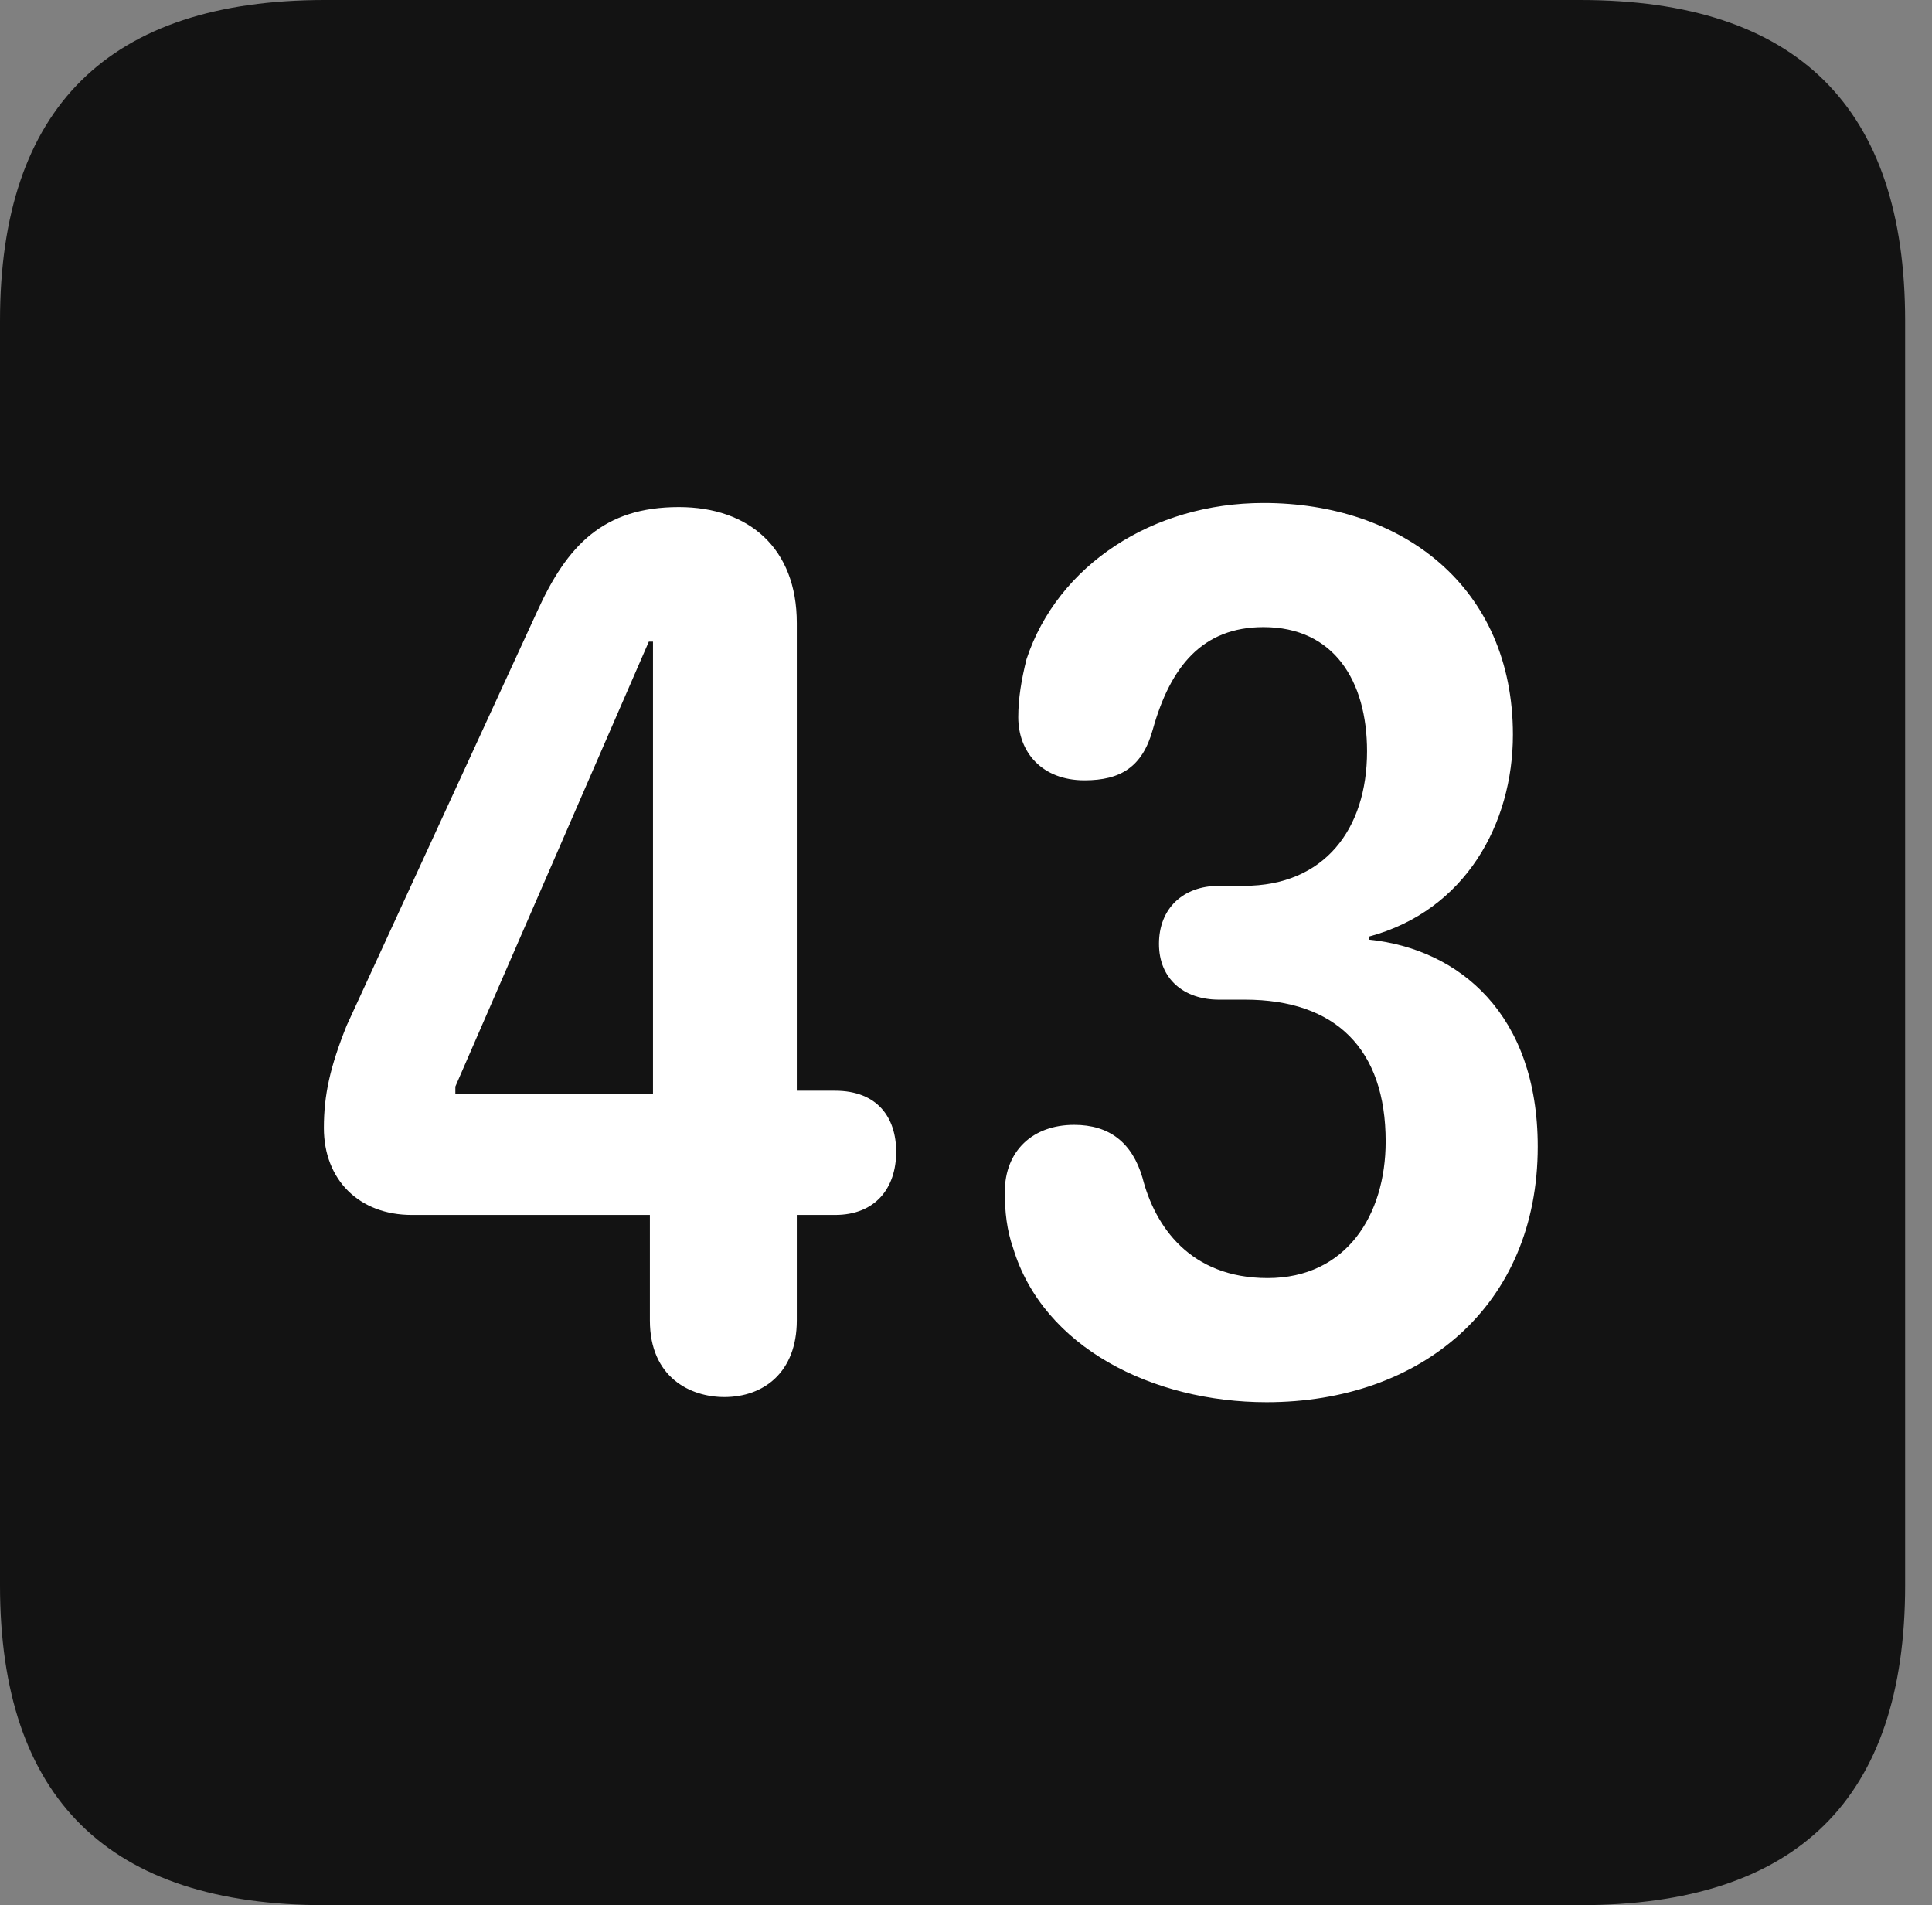 <?xml version="1.0" encoding="UTF-8"?>
<!--Generator: Apple Native CoreSVG 326-->
<!DOCTYPE svg
PUBLIC "-//W3C//DTD SVG 1.1//EN"
       "http://www.w3.org/Graphics/SVG/1.1/DTD/svg11.dtd">
<svg version="1.1" xmlns="http://www.w3.org/2000/svg" xmlns:xlink="http://www.w3.org/1999/xlink" viewBox="0 0 25.525 25.17">
 <rect x="0" y="0" width="25.525" height="25.17" fill="#808080" stroke="none"/>
 <g>
  <rect height="25.17" opacity="0" width="25.525" x="0" y="0"/>
  <path d="M4.293 25.17L20.877 25.17C23.748 25.17 25.17 23.762 25.17 20.945L25.17 4.238C25.17 1.422 23.748 0 20.877 0L4.293 0C1.436 0 0 1.422 0 4.238L0 20.945C0 23.762 1.436 25.17 4.293 25.17Z" fill="black" fill-opacity="0.85"/>
  <path d="M9.57 18.457C9.119 18.457 8.586 18.197 8.586 17.445L8.586 16.051L5.441 16.051C4.744 16.051 4.279 15.586 4.279 14.902C4.279 14.465 4.361 14.096 4.58 13.549L7.096 8.08C7.492 7.205 7.971 6.699 8.969 6.699C9.898 6.699 10.527 7.246 10.527 8.23L10.527 14.41L11.033 14.41C11.594 14.41 11.84 14.766 11.84 15.217C11.84 15.695 11.566 16.051 11.033 16.051L10.527 16.051L10.527 17.445C10.527 18.129 10.09 18.457 9.57 18.457ZM8.627 14.451L8.627 8.477L8.572 8.477L6.016 14.355L6.016 14.451ZM16.734 18.525C15.23 18.525 13.781 17.801 13.385 16.488C13.303 16.256 13.275 16.01 13.275 15.75C13.275 15.203 13.645 14.861 14.191 14.861C14.656 14.861 14.957 15.094 15.094 15.559C15.258 16.201 15.723 16.885 16.748 16.885C17.787 16.885 18.307 16.051 18.307 15.08C18.307 13.863 17.65 13.207 16.447 13.207L16.105 13.207C15.641 13.207 15.312 12.934 15.312 12.469C15.312 12.004 15.627 11.703 16.105 11.703L16.434 11.703C17.5 11.703 18.061 10.951 18.061 9.926C18.061 8.996 17.623 8.285 16.693 8.285C15.887 8.285 15.463 8.805 15.23 9.639C15.094 10.131 14.807 10.309 14.328 10.309C13.768 10.309 13.453 9.939 13.453 9.475C13.453 9.229 13.494 8.982 13.562 8.709C13.973 7.465 15.23 6.645 16.693 6.645C18.525 6.645 19.988 7.752 19.988 9.707C19.988 10.883 19.359 12.031 18.088 12.373L18.088 12.414C19.277 12.537 20.316 13.398 20.316 15.148C20.316 17.254 18.771 18.525 16.734 18.525Z" fill="white"/>
 </g>
</svg>
